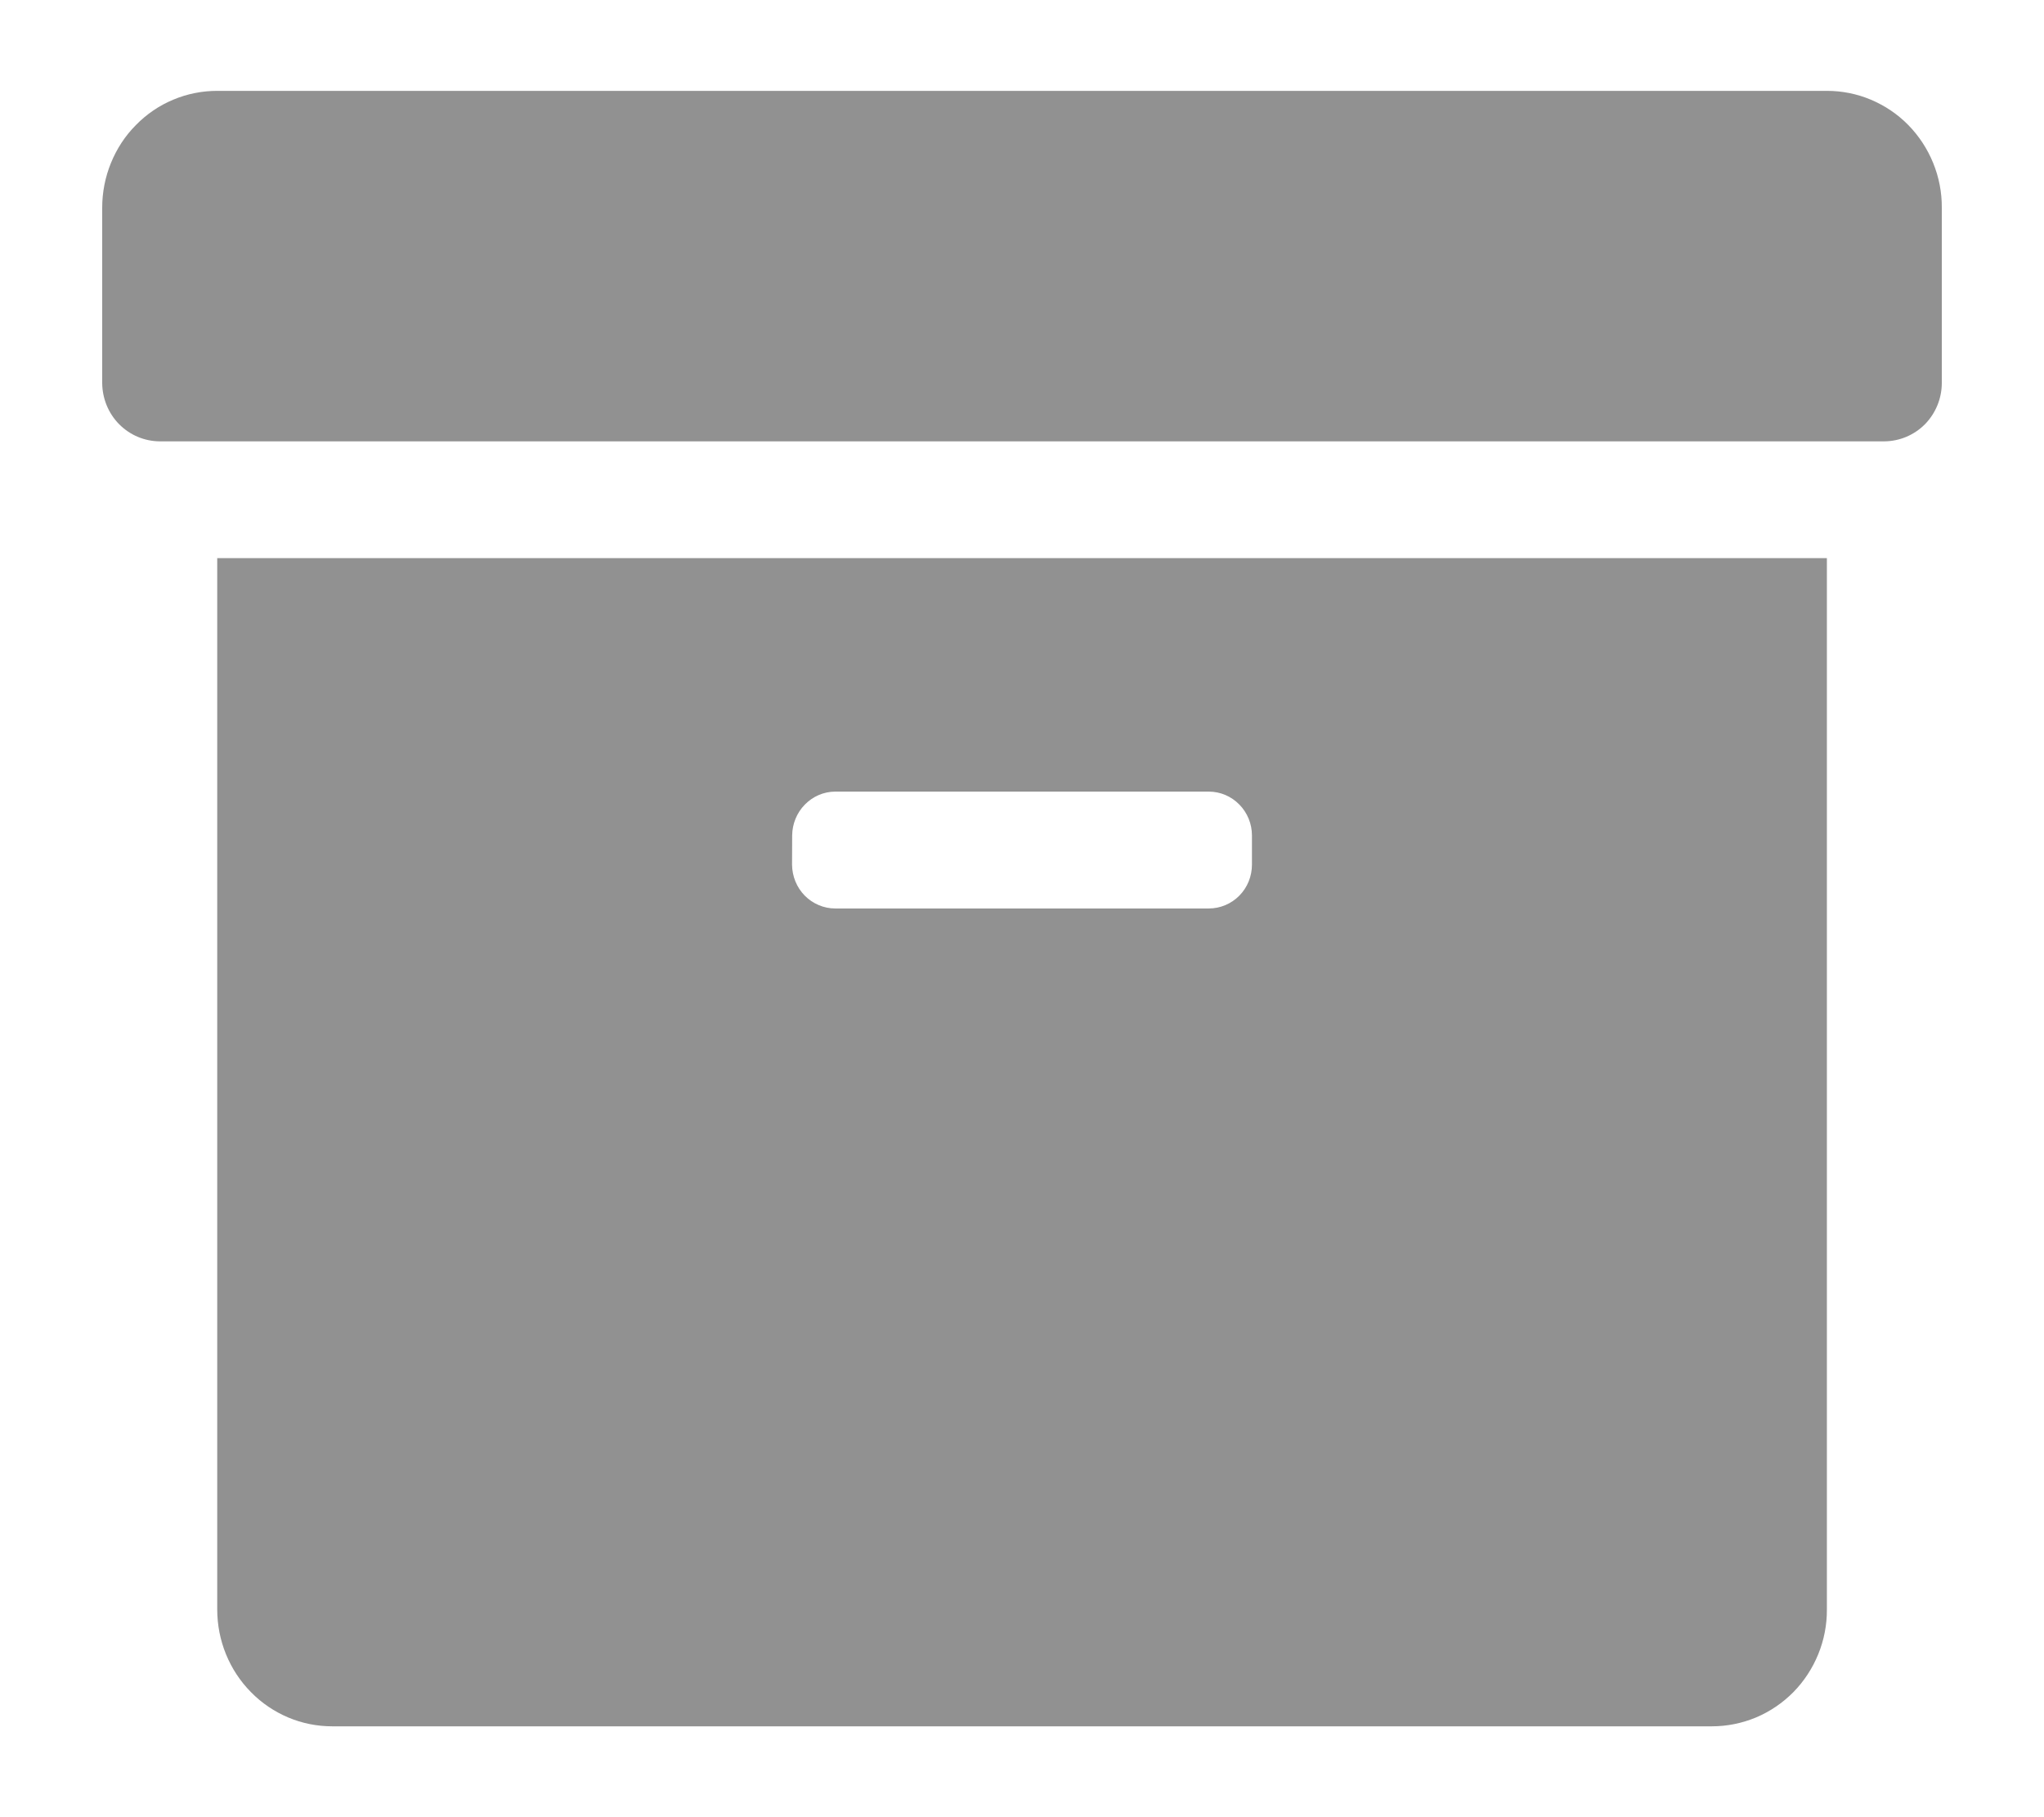<svg width="18" height="16" viewBox="0 0 18 16" fill="none" xmlns="http://www.w3.org/2000/svg">
<path d="M1.913 14.171C1.913 14.306 1.939 14.44 1.99 14.565C2.041 14.69 2.115 14.803 2.21 14.899C2.304 14.995 2.415 15.07 2.538 15.122C2.661 15.174 2.793 15.2 2.926 15.2H15.076C15.209 15.2 15.341 15.173 15.464 15.122C15.587 15.07 15.699 14.994 15.793 14.899C15.887 14.803 15.961 14.69 16.012 14.565C16.063 14.44 16.089 14.306 16.088 14.171V4.914H1.913V14.171ZM6.976 7.356C6.977 7.254 7.017 7.156 7.088 7.084C7.159 7.011 7.256 6.97 7.356 6.97H10.645C10.746 6.97 10.843 7.011 10.914 7.084C10.985 7.156 11.025 7.254 11.025 7.356V7.613C11.025 7.716 10.985 7.814 10.914 7.886C10.843 7.958 10.746 7.999 10.645 7.999H7.355C7.255 7.999 7.158 7.958 7.087 7.886C7.016 7.814 6.976 7.716 6.975 7.613L6.976 7.356ZM16.088 0.8H1.913C1.78 0.8 1.648 0.826 1.525 0.878C1.402 0.929 1.291 1.005 1.197 1.101C1.102 1.196 1.028 1.31 0.977 1.435C0.926 1.56 0.9 1.694 0.9 1.829V3.372C0.901 3.508 0.954 3.639 1.049 3.735C1.144 3.831 1.272 3.885 1.406 3.886H16.594C16.728 3.885 16.857 3.831 16.952 3.735C17.046 3.639 17.1 3.508 17.1 3.372V1.829C17.101 1.694 17.075 1.56 17.024 1.435C16.973 1.31 16.899 1.197 16.805 1.101C16.711 1.005 16.599 0.93 16.476 0.878C16.353 0.826 16.221 0.8 16.088 0.8Z" fill="#919191"/>
</svg>
